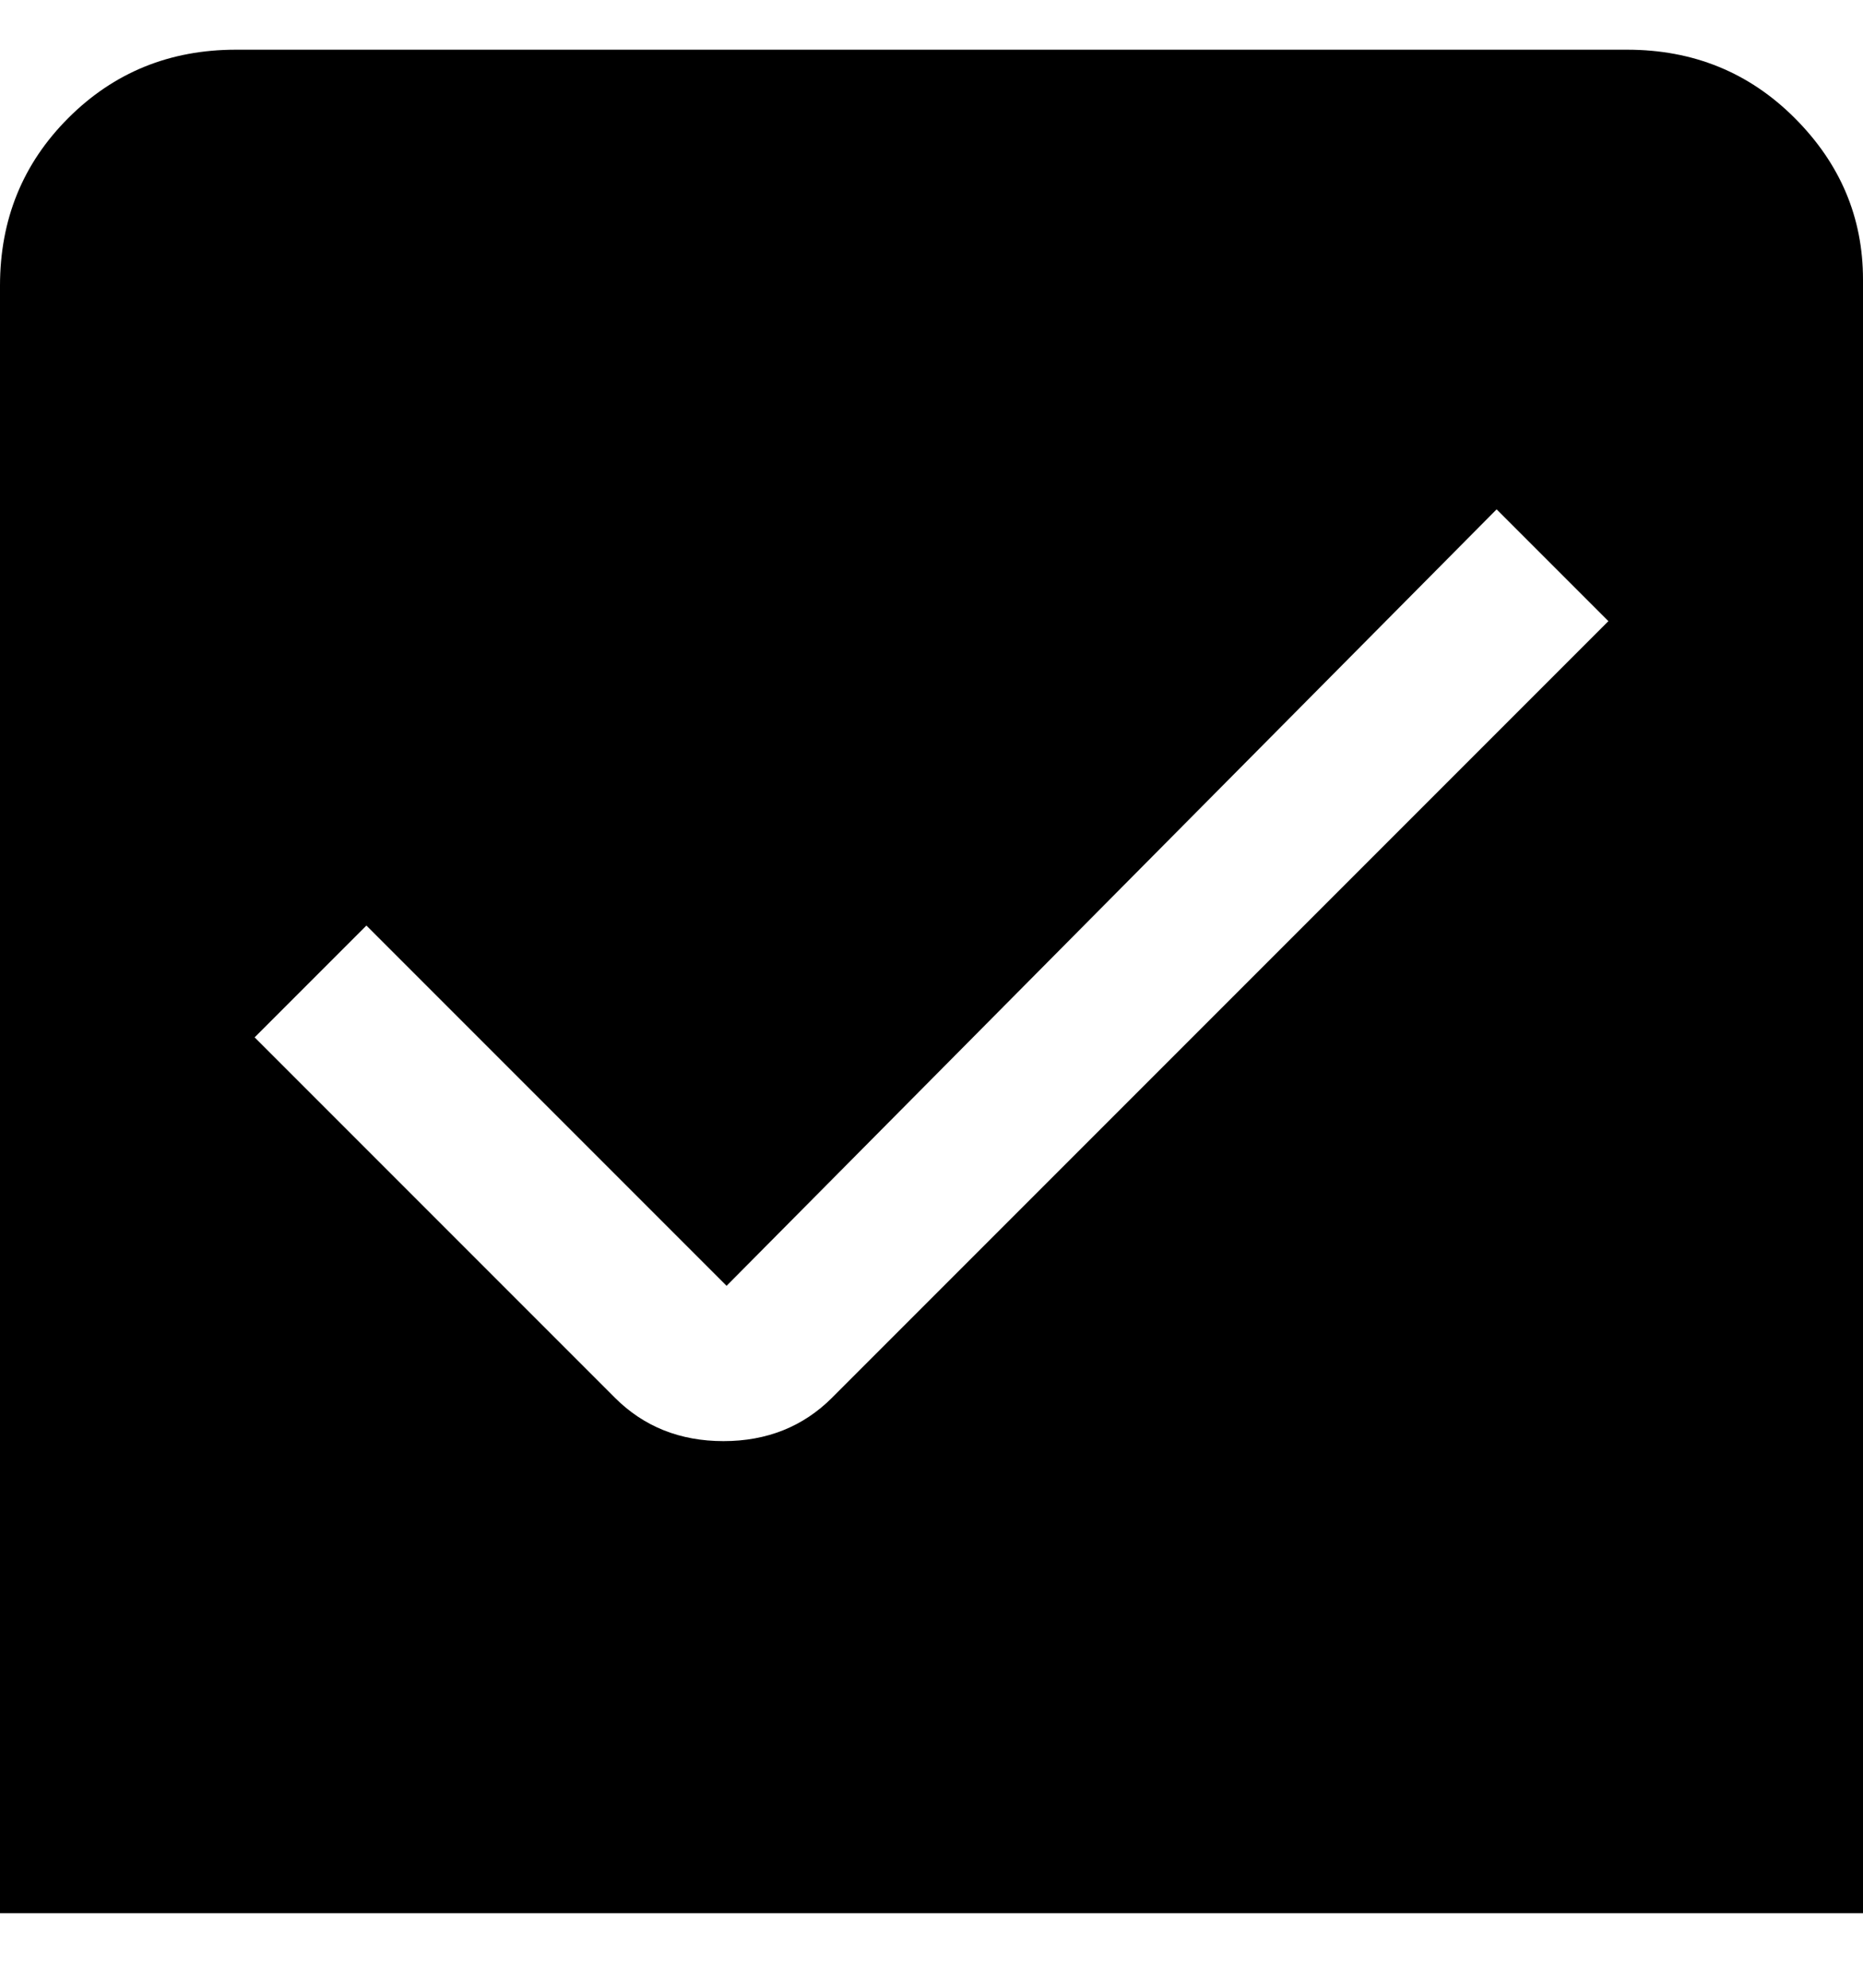 <svg viewBox="0 0 300 320" xmlns="http://www.w3.org/2000/svg"><path d="M263 8H38Q22 8 11 19T0 46v262h300V45q0-15-11-26T262 8h1zM134 225q-7 7-17.5 7T99 225l-58-58 18-18 58 58L241 82l18 18-125 125z"/></svg>